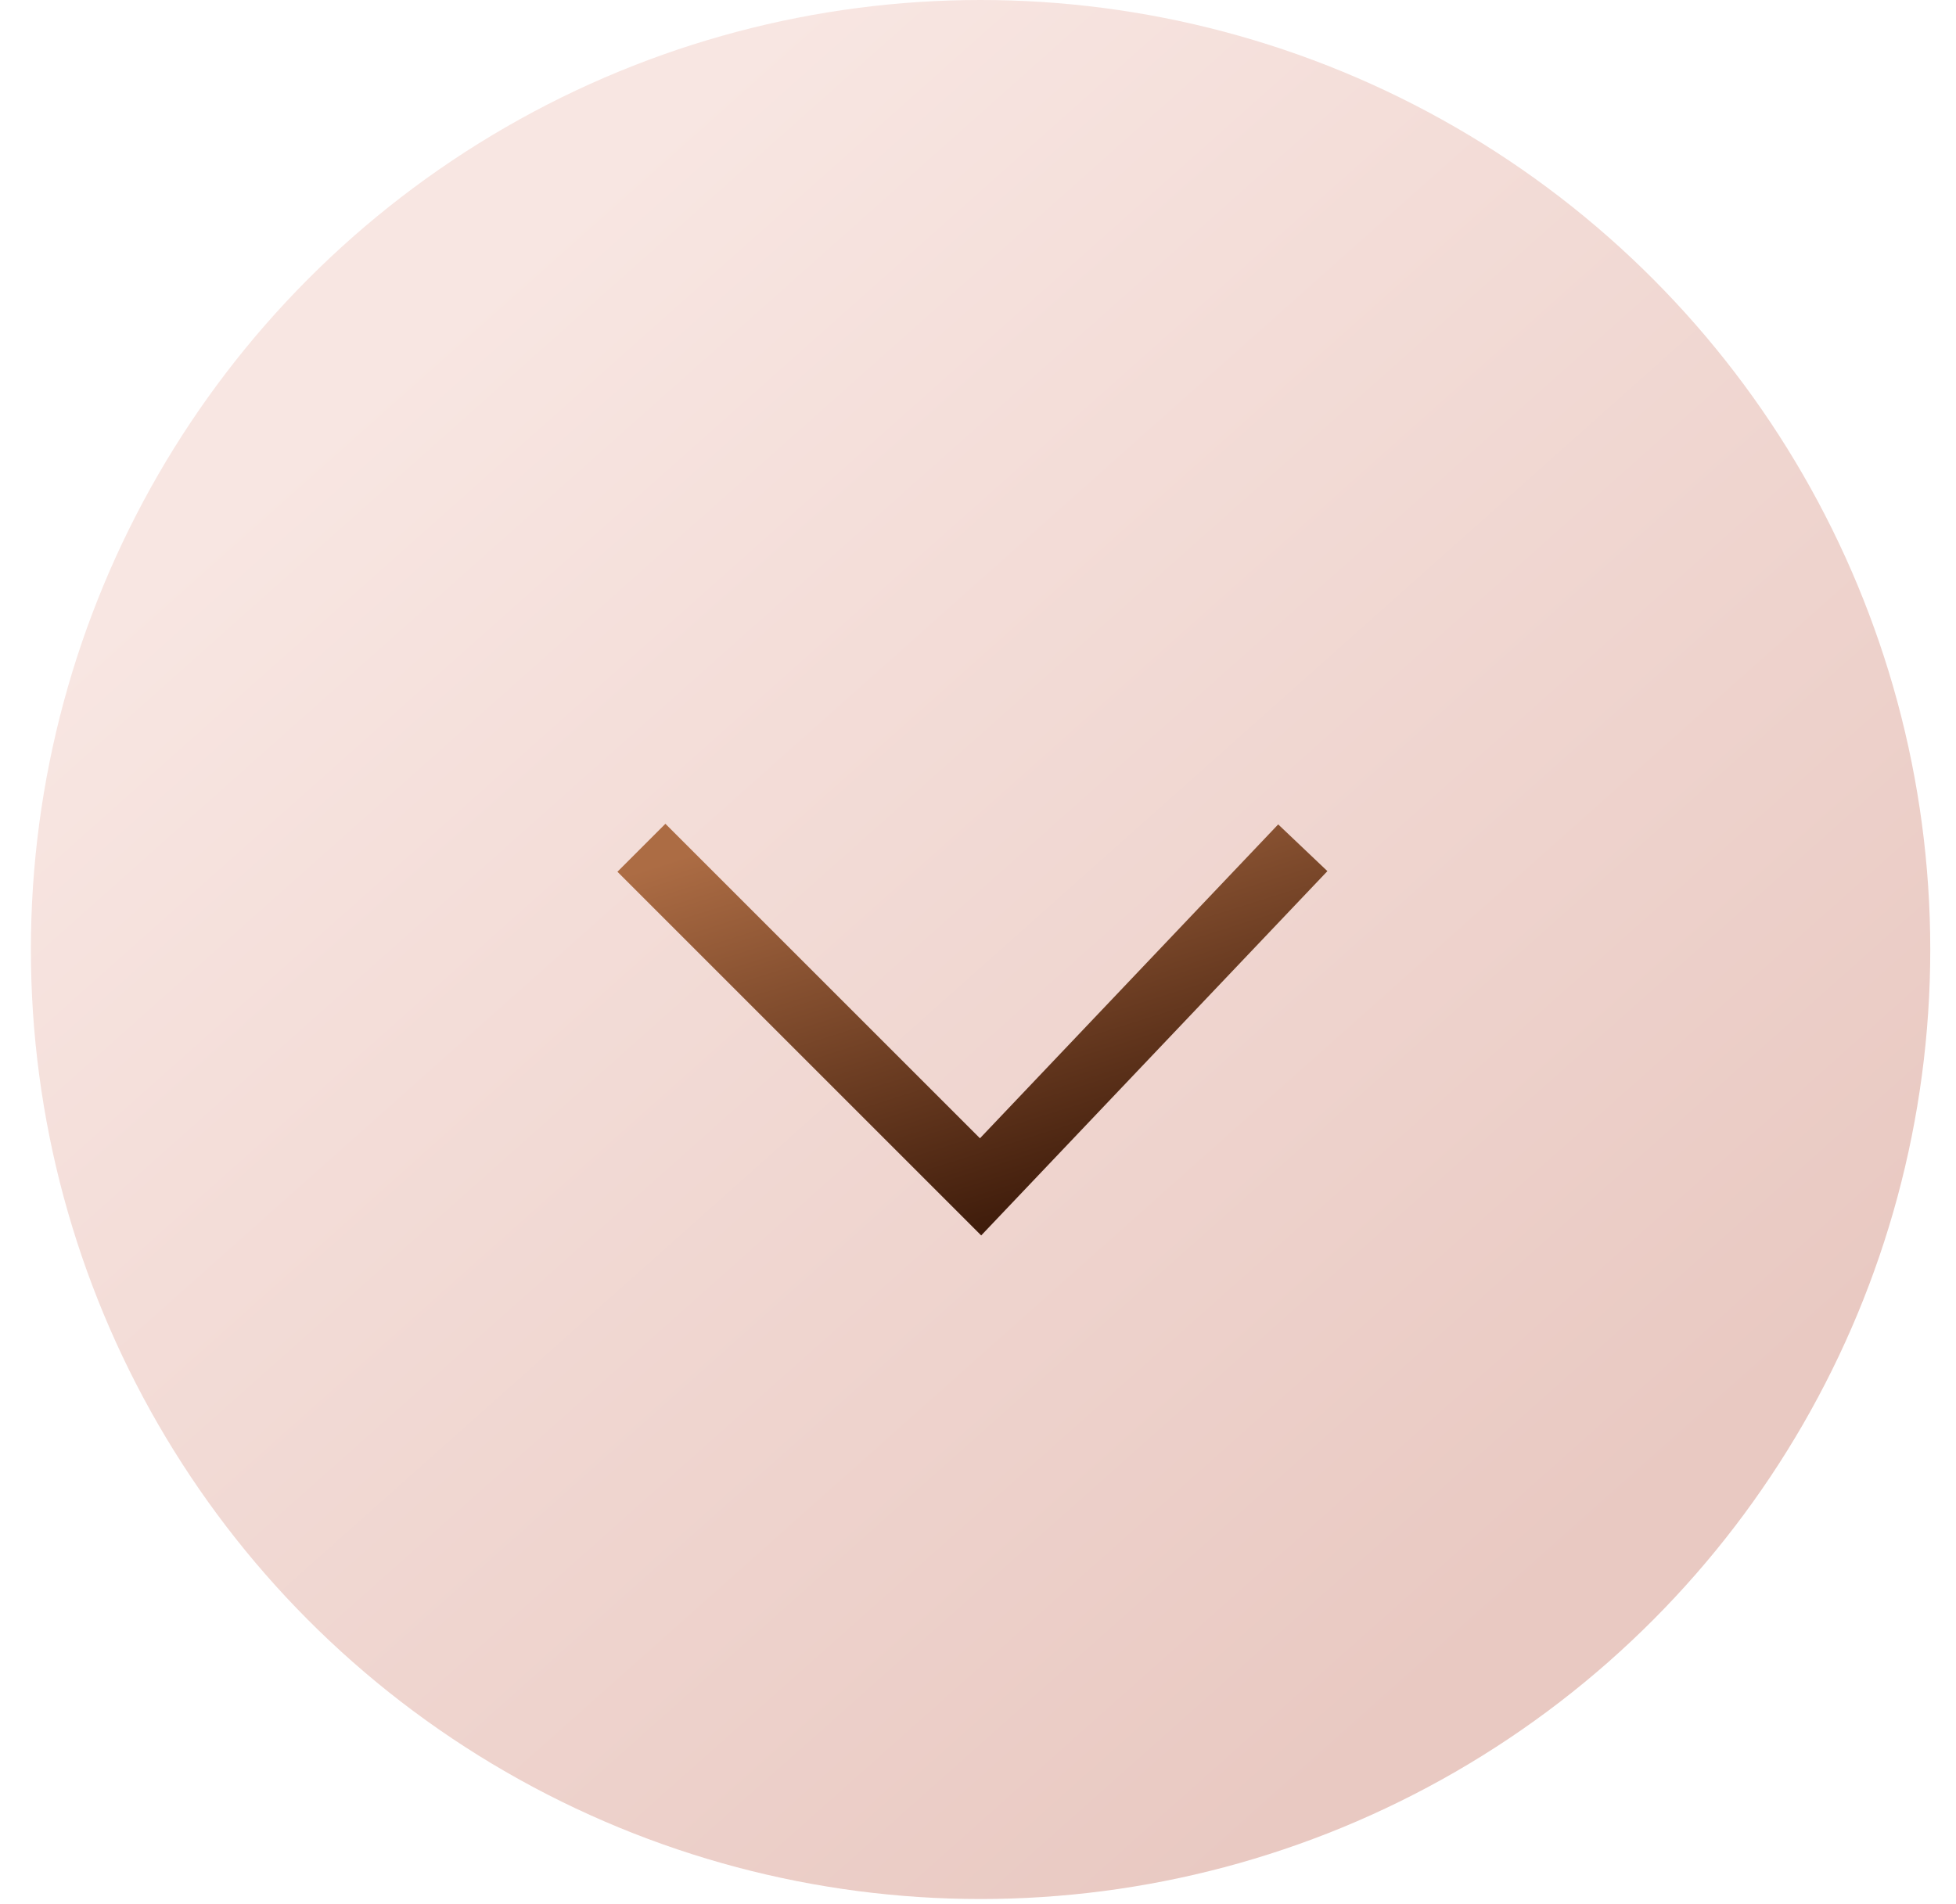 <svg width="38" height="37" viewBox="0 0 38 37" fill="none" xmlns="http://www.w3.org/2000/svg">
<circle cx="19.05" cy="18.45" r="18.45" fill="url(#paint0_linear_0_477)"/>
<path fill-rule="evenodd" clip-rule="evenodd" d="M12.927 16.007L19.038 22.118L24.832 16.019L25.788 16.927L19.062 24.006L11.995 16.939L12.927 16.007Z" fill="url(#paint1_linear_0_477)"/>
<defs>
<linearGradient id="paint0_linear_0_477" x1="-3.094" y1="16.665" x2="18.635" y2="41.042" gradientUnits="userSpaceOnUse">
<stop stop-color="#F8E6E2"/>
<stop offset="1" stop-color="#E9C9C2"/>
</linearGradient>
<linearGradient id="paint1_linear_0_477" x1="8.401" y1="18.187" x2="11.383" y2="27.62" gradientUnits="userSpaceOnUse">
<stop stop-color="#AC6C44"/>
<stop offset="1" stop-color="#301103"/>
</linearGradient>
</defs>
</svg>
